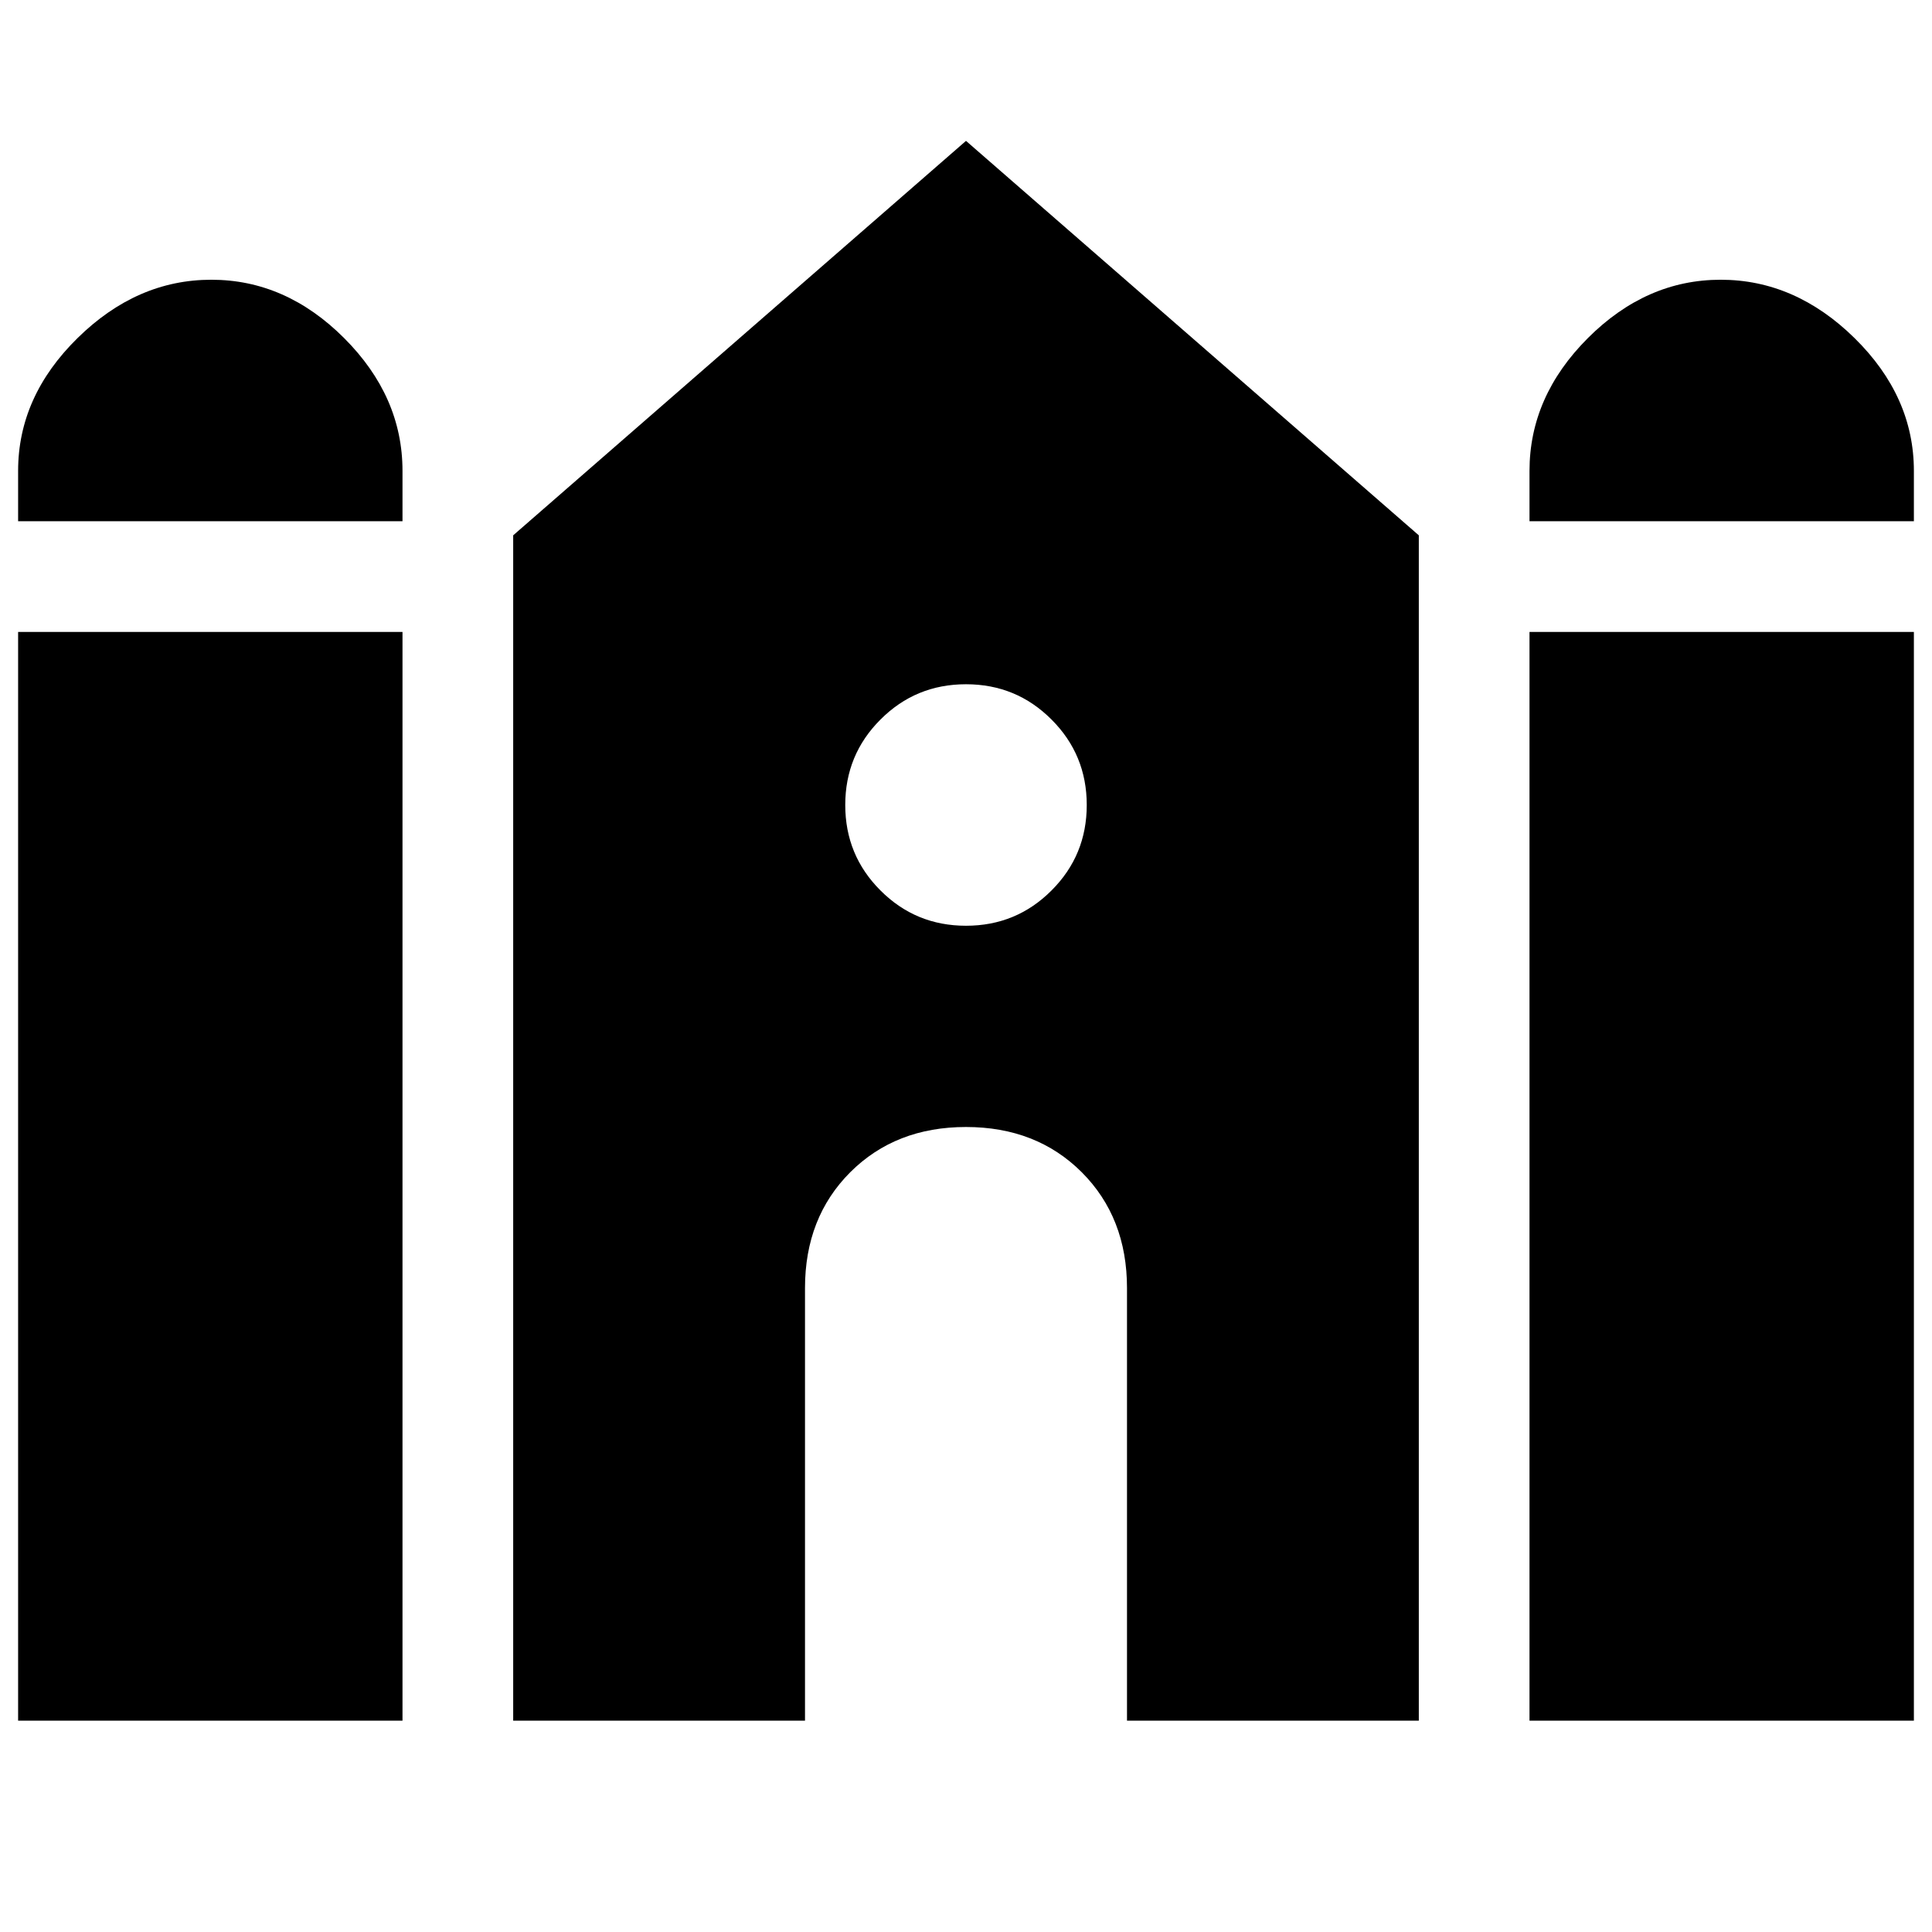 <svg xmlns="http://www.w3.org/2000/svg" height="24" width="24"><path d="M19 6.475V5.85q0-.925.725-1.65.725-.725 1.65-.725.925 0 1.663.725.737.725.737 1.65v.625Zm-18.775 0V5.85q0-.925.738-1.65.737-.725 1.662-.725.925 0 1.65.725Q5 4.925 5 5.85v.625Zm0 14.9V7.85H5v13.525Zm6.15 0V6.65L12 1.75l5.625 4.9v14.725H14V16q0-.875-.562-1.438Q12.875 14 12 14t-1.438.562Q10 15.125 10 16v5.375Zm12.625 0V7.85h4.775v13.525ZM12 11.5q.625 0 1.062-.438.438-.437.438-1.062t-.438-1.062Q12.625 8.5 12 8.5t-1.062.438Q10.5 9.375 10.5 10t.438 1.062q.437.438 1.062.438Z"/></svg>